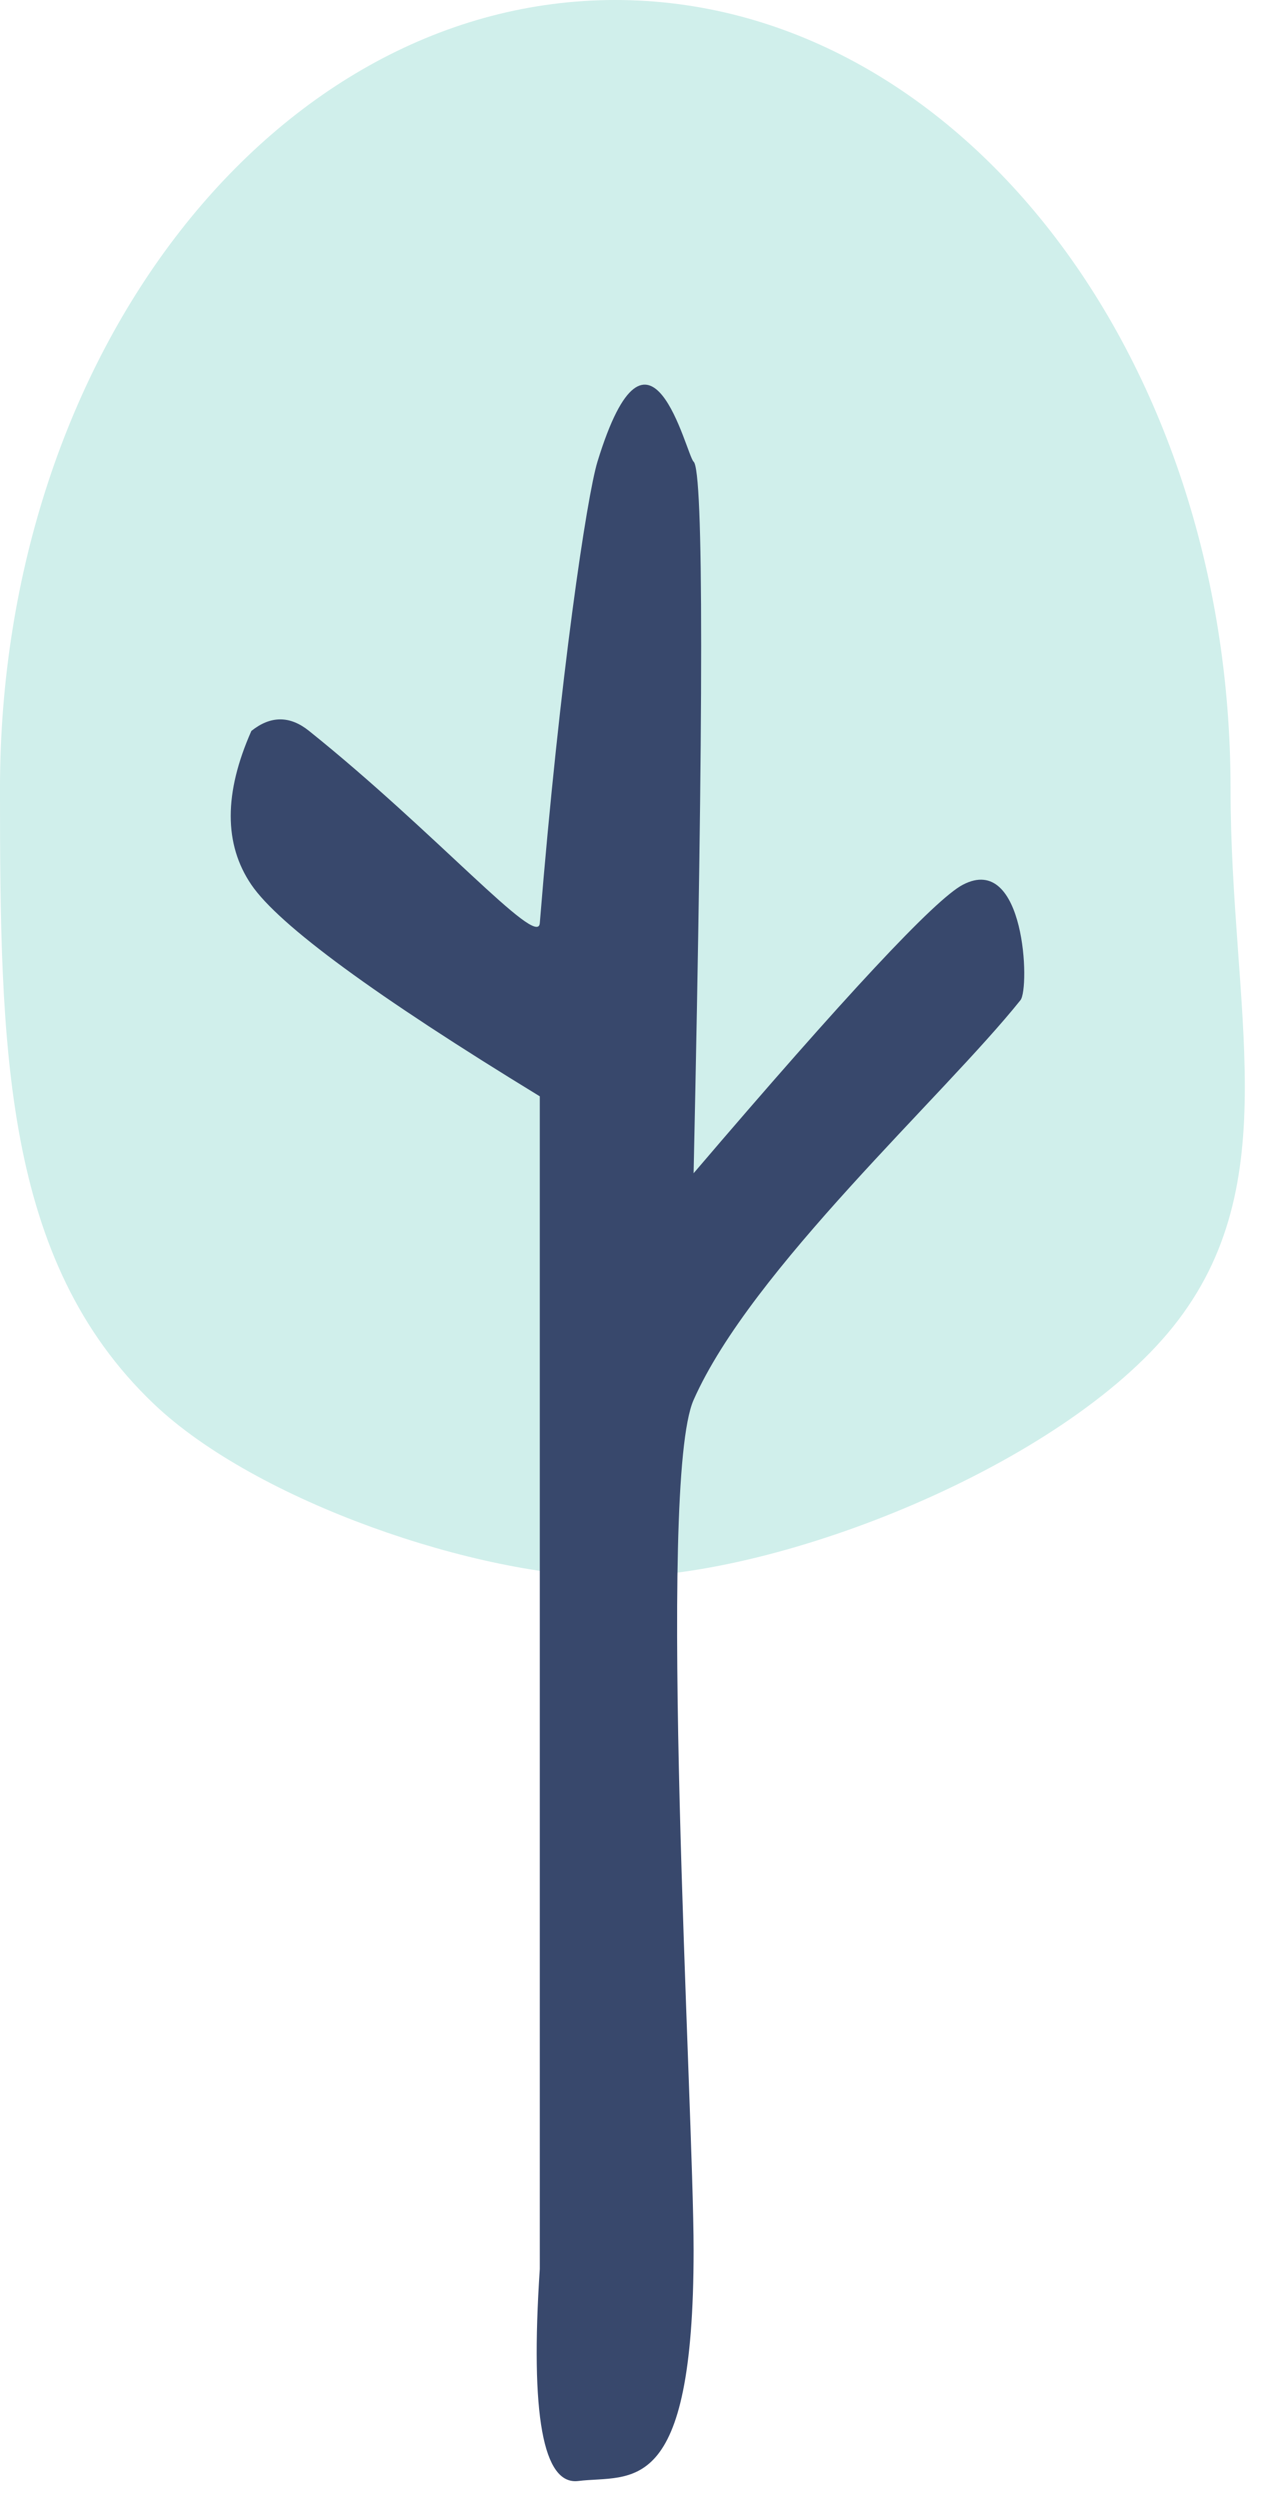 <?xml version="1.0" encoding="UTF-8"?>
<svg width="33px" height="65px" viewBox="0 0 33 65" version="1.1" xmlns="http://www.w3.org/2000/svg" xmlns:xlink="http://www.w3.org/1999/xlink">
    <!-- Generator: Sketch 51.2 (57519) - http://www.bohemiancoding.com/sketch -->
    <title>tree-green-2</title>
    <desc>Created with Sketch.</desc>
    <defs></defs>
    <g id="PL" stroke="none" stroke-width="1" fill="none" fill-rule="evenodd">
        <g id="Comic-Relief-HIV-Booking--4.0-Icons" transform="translate(-1307, -4631)">
            <g id="tree-green-2" transform="translate(1307, 4631)">
                <path d="M16,41 C20.337,41 27.618,38.09 30.5,34.5 C33.49,30.775 32,26.265 32,20.5 C32,9.178 24.837,0 16,0 C7.163,0 0,9.178 0,20.5 C0,27.243 0.078,32.764 4,36.5 C6.663,39.037 12.426,41 16,41 Z" id="Oval" fill="#D0EFEB"></path>
                <path d="M6.537,19.003 C5.821,20.619 5.821,21.952 6.537,23.003 C7.254,24.053 9.754,25.887 14.037,28.503 L14.037,58.992 C13.786,62.778 14.12,64.615 15.037,64.503 C16.413,64.334 18.037,65.003 18.037,58.503 C18.037,54.795 17.072,38.581 18.037,36.397 C19.537,33.003 24.537,28.503 26.537,26.003 C26.784,25.695 26.663,22.149 25.037,23.003 C24.314,23.382 21.981,25.882 18.037,30.503 C18.299,18.398 18.299,12.231 18.037,12.003 C17.845,11.834 16.893,7.582 15.537,12.003 C15.266,12.887 14.558,17.554 14.037,24.003 C13.983,24.672 11.322,21.636 8.037,19.003 C7.539,18.603 7.039,18.603 6.537,19.003 Z" id="Path-5" fill="#38486C"></path>
            </g>
        </g>
    </g>
</svg>